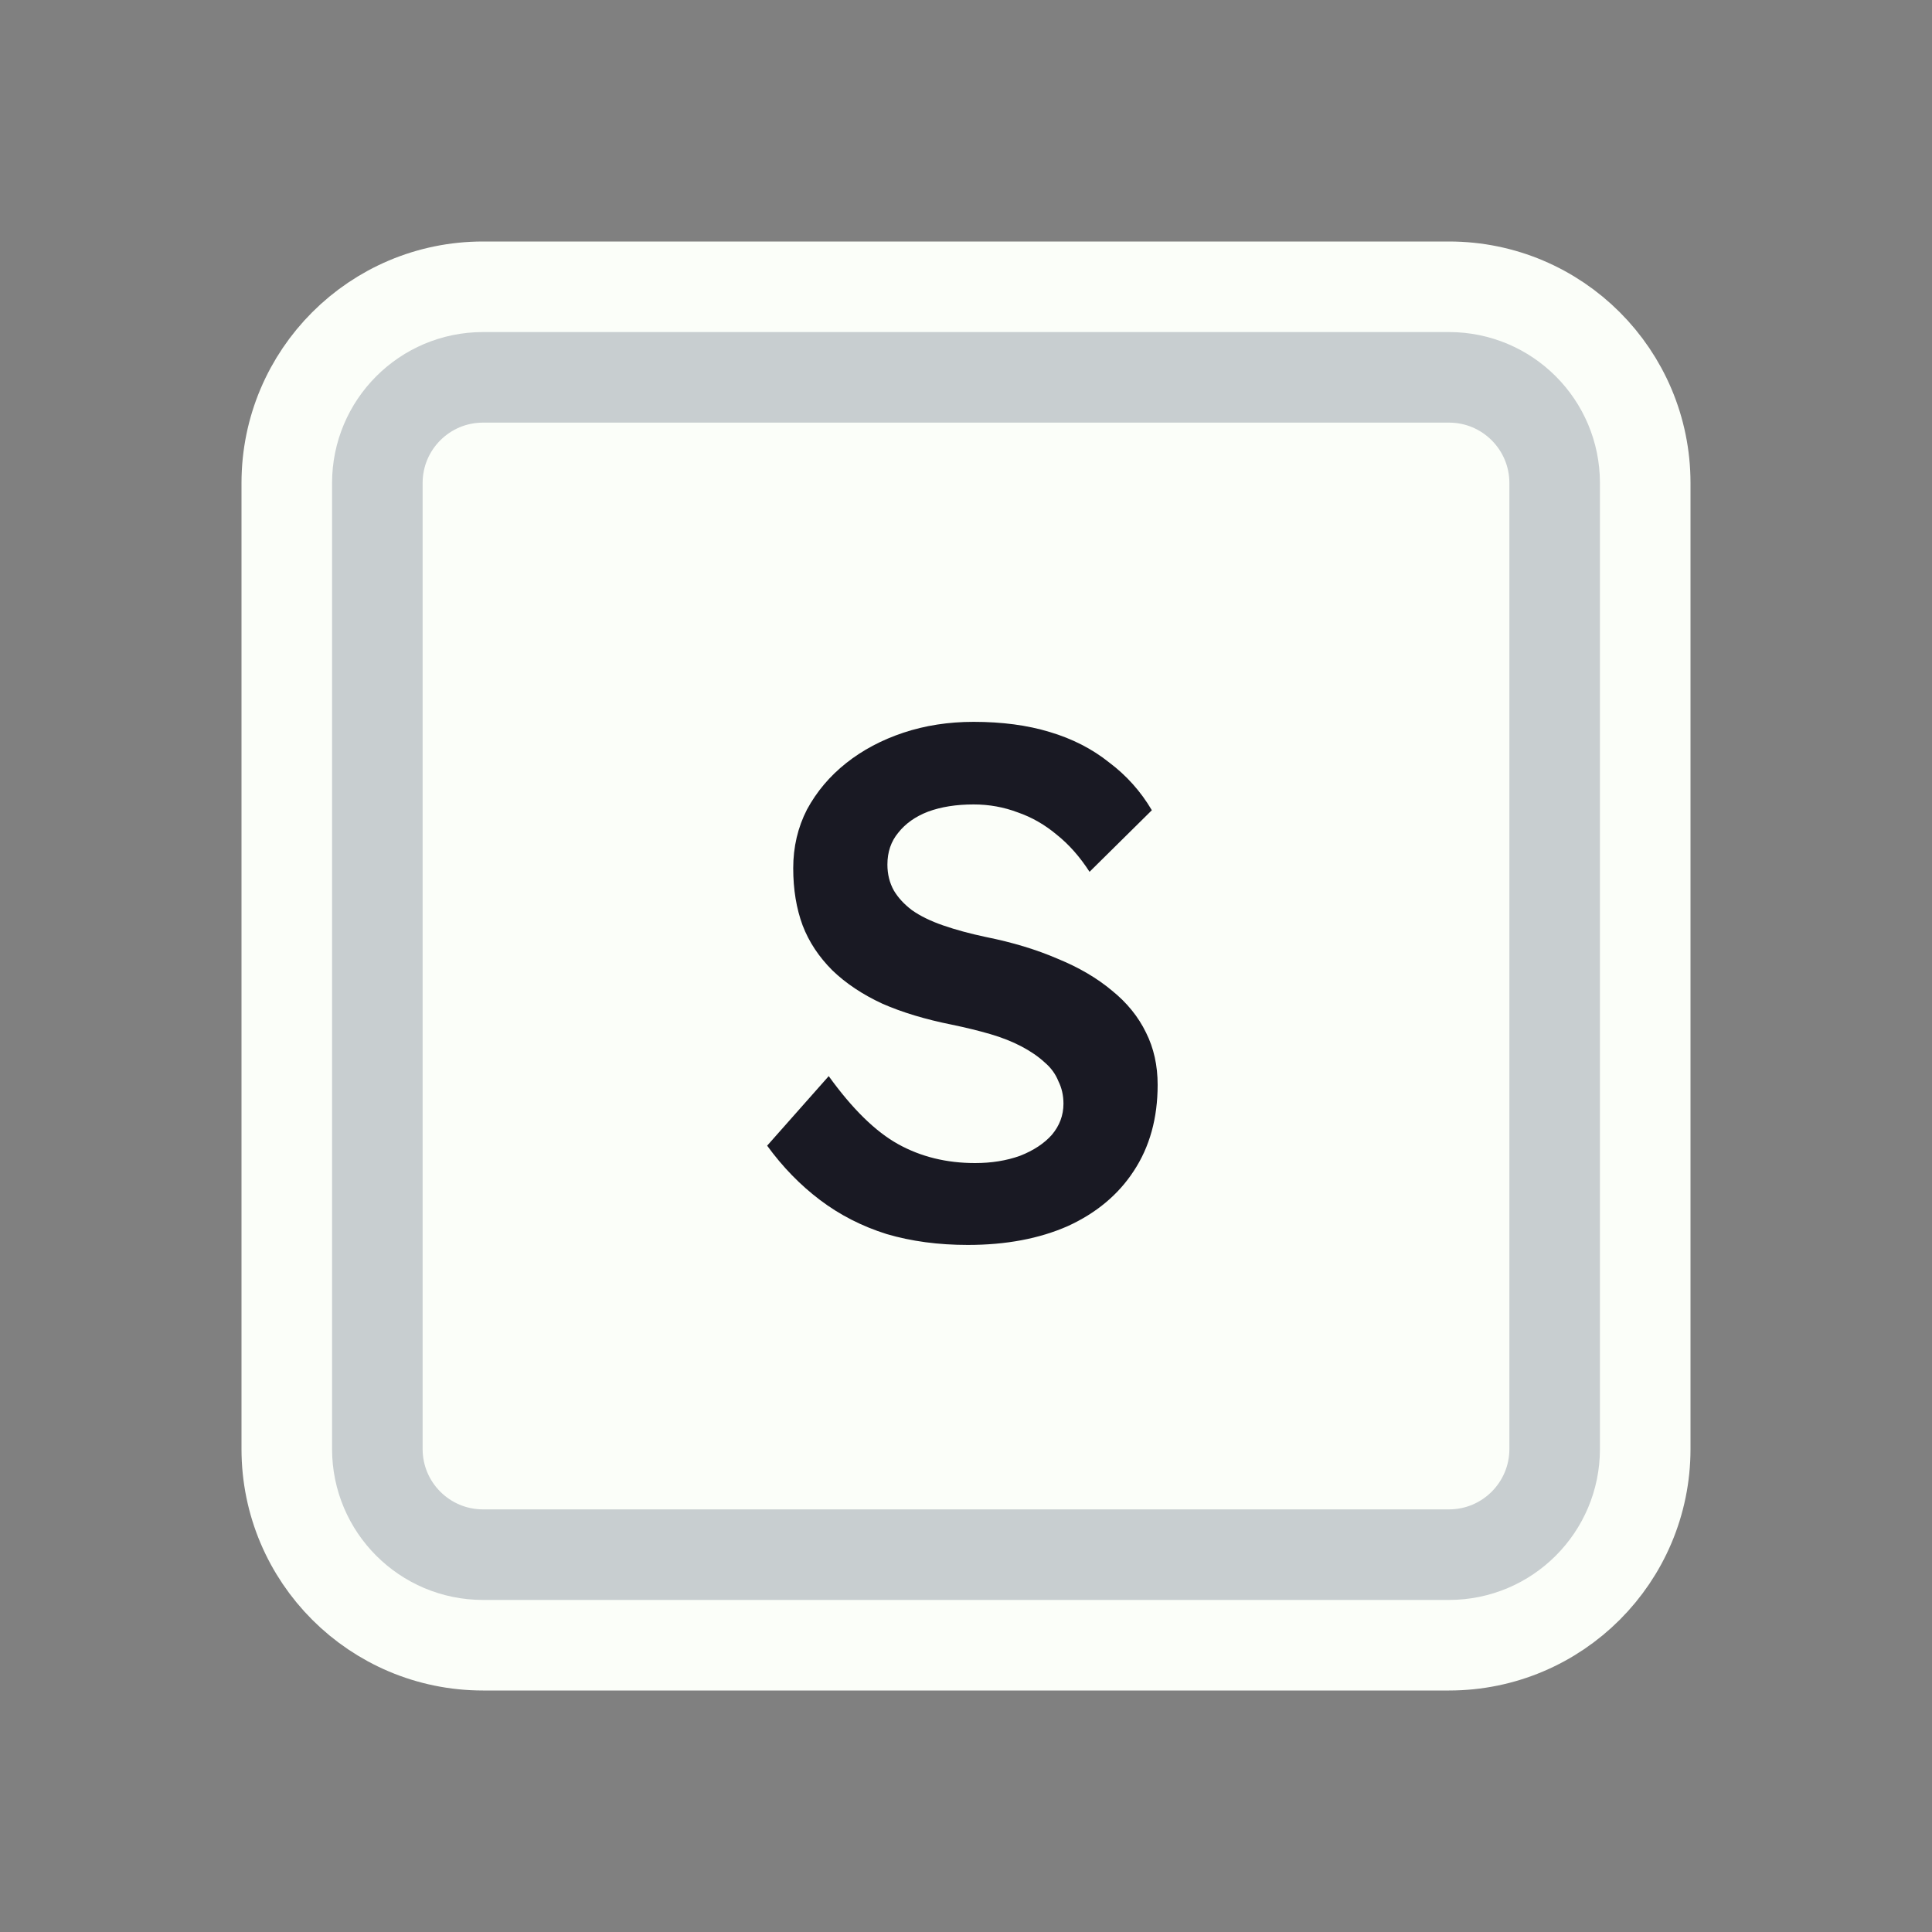<svg width="128" height="128" viewBox="0 0 128 128" fill="none" xmlns="http://www.w3.org/2000/svg">
<rect x="0" y="0" width="128" height="128" fill="#808080" stroke="none"/>
<path d="M52 19H76H96C103.18 19 109 24.82 109 32V35.2V54.4V96C109 103.18 103.18 109 96 109H76H64H52H32C24.82 109 19 103.18 19 96V54.4V32C19 24.82 24.82 19 32 19H52Z" fill="#FBFEF9" stroke="#FBFEF9" stroke-width="6"/>
<path d="M53.5 25H74.5H96C99.866 25 103 28.134 103 32V38.8V55.6V96C103 99.866 99.866 103 96 103H74.5H64H53.5H32C28.134 103 25 99.866 25 96V55.6V32C25 28.134 28.134 25 32 25H53.5Z" fill="#FBFEF9" stroke="#C8CED0" stroke-width="6"/>
<path d="M64.121 82.48C62.169 82.48 60.377 82.24 58.745 81.76C57.113 81.248 55.641 80.496 54.329 79.504C53.017 78.512 51.849 77.312 50.825 75.904L54.905 71.296C56.473 73.472 58.009 74.976 59.513 75.808C61.017 76.64 62.713 77.056 64.601 77.056C65.689 77.056 66.681 76.896 67.577 76.576C68.473 76.224 69.177 75.76 69.689 75.184C70.201 74.576 70.457 73.888 70.457 73.12C70.457 72.576 70.345 72.08 70.121 71.632C69.929 71.152 69.625 70.736 69.209 70.384C68.793 70 68.281 69.648 67.673 69.328C67.065 69.008 66.377 68.736 65.609 68.512C64.841 68.288 63.993 68.08 63.065 67.888C61.305 67.536 59.769 67.072 58.457 66.496C57.145 65.888 56.041 65.152 55.145 64.288C54.249 63.392 53.593 62.4 53.177 61.312C52.761 60.192 52.553 58.928 52.553 57.52C52.553 56.112 52.857 54.816 53.465 53.632C54.105 52.448 54.969 51.424 56.057 50.56C57.145 49.696 58.409 49.024 59.849 48.544C61.289 48.064 62.841 47.824 64.505 47.824C66.393 47.824 68.073 48.048 69.545 48.496C71.049 48.944 72.361 49.616 73.481 50.512C74.633 51.376 75.577 52.432 76.313 53.68L72.185 57.76C71.545 56.768 70.825 55.952 70.025 55.312C69.225 54.64 68.361 54.144 67.433 53.824C66.505 53.472 65.529 53.296 64.505 53.296C63.353 53.296 62.345 53.456 61.481 53.776C60.649 54.096 59.993 54.56 59.513 55.168C59.033 55.744 58.793 56.448 58.793 57.28C58.793 57.92 58.937 58.496 59.225 59.008C59.513 59.488 59.913 59.92 60.425 60.304C60.969 60.688 61.657 61.024 62.489 61.312C63.321 61.6 64.265 61.856 65.321 62.08C67.081 62.432 68.665 62.912 70.073 63.52C71.481 64.096 72.681 64.8 73.673 65.632C74.665 66.432 75.417 67.36 75.929 68.416C76.441 69.44 76.697 70.592 76.697 71.872C76.697 74.08 76.169 75.984 75.113 77.584C74.089 79.152 72.633 80.368 70.745 81.232C68.857 82.064 66.649 82.48 64.121 82.48Z" fill="#191923"/>
</svg>
